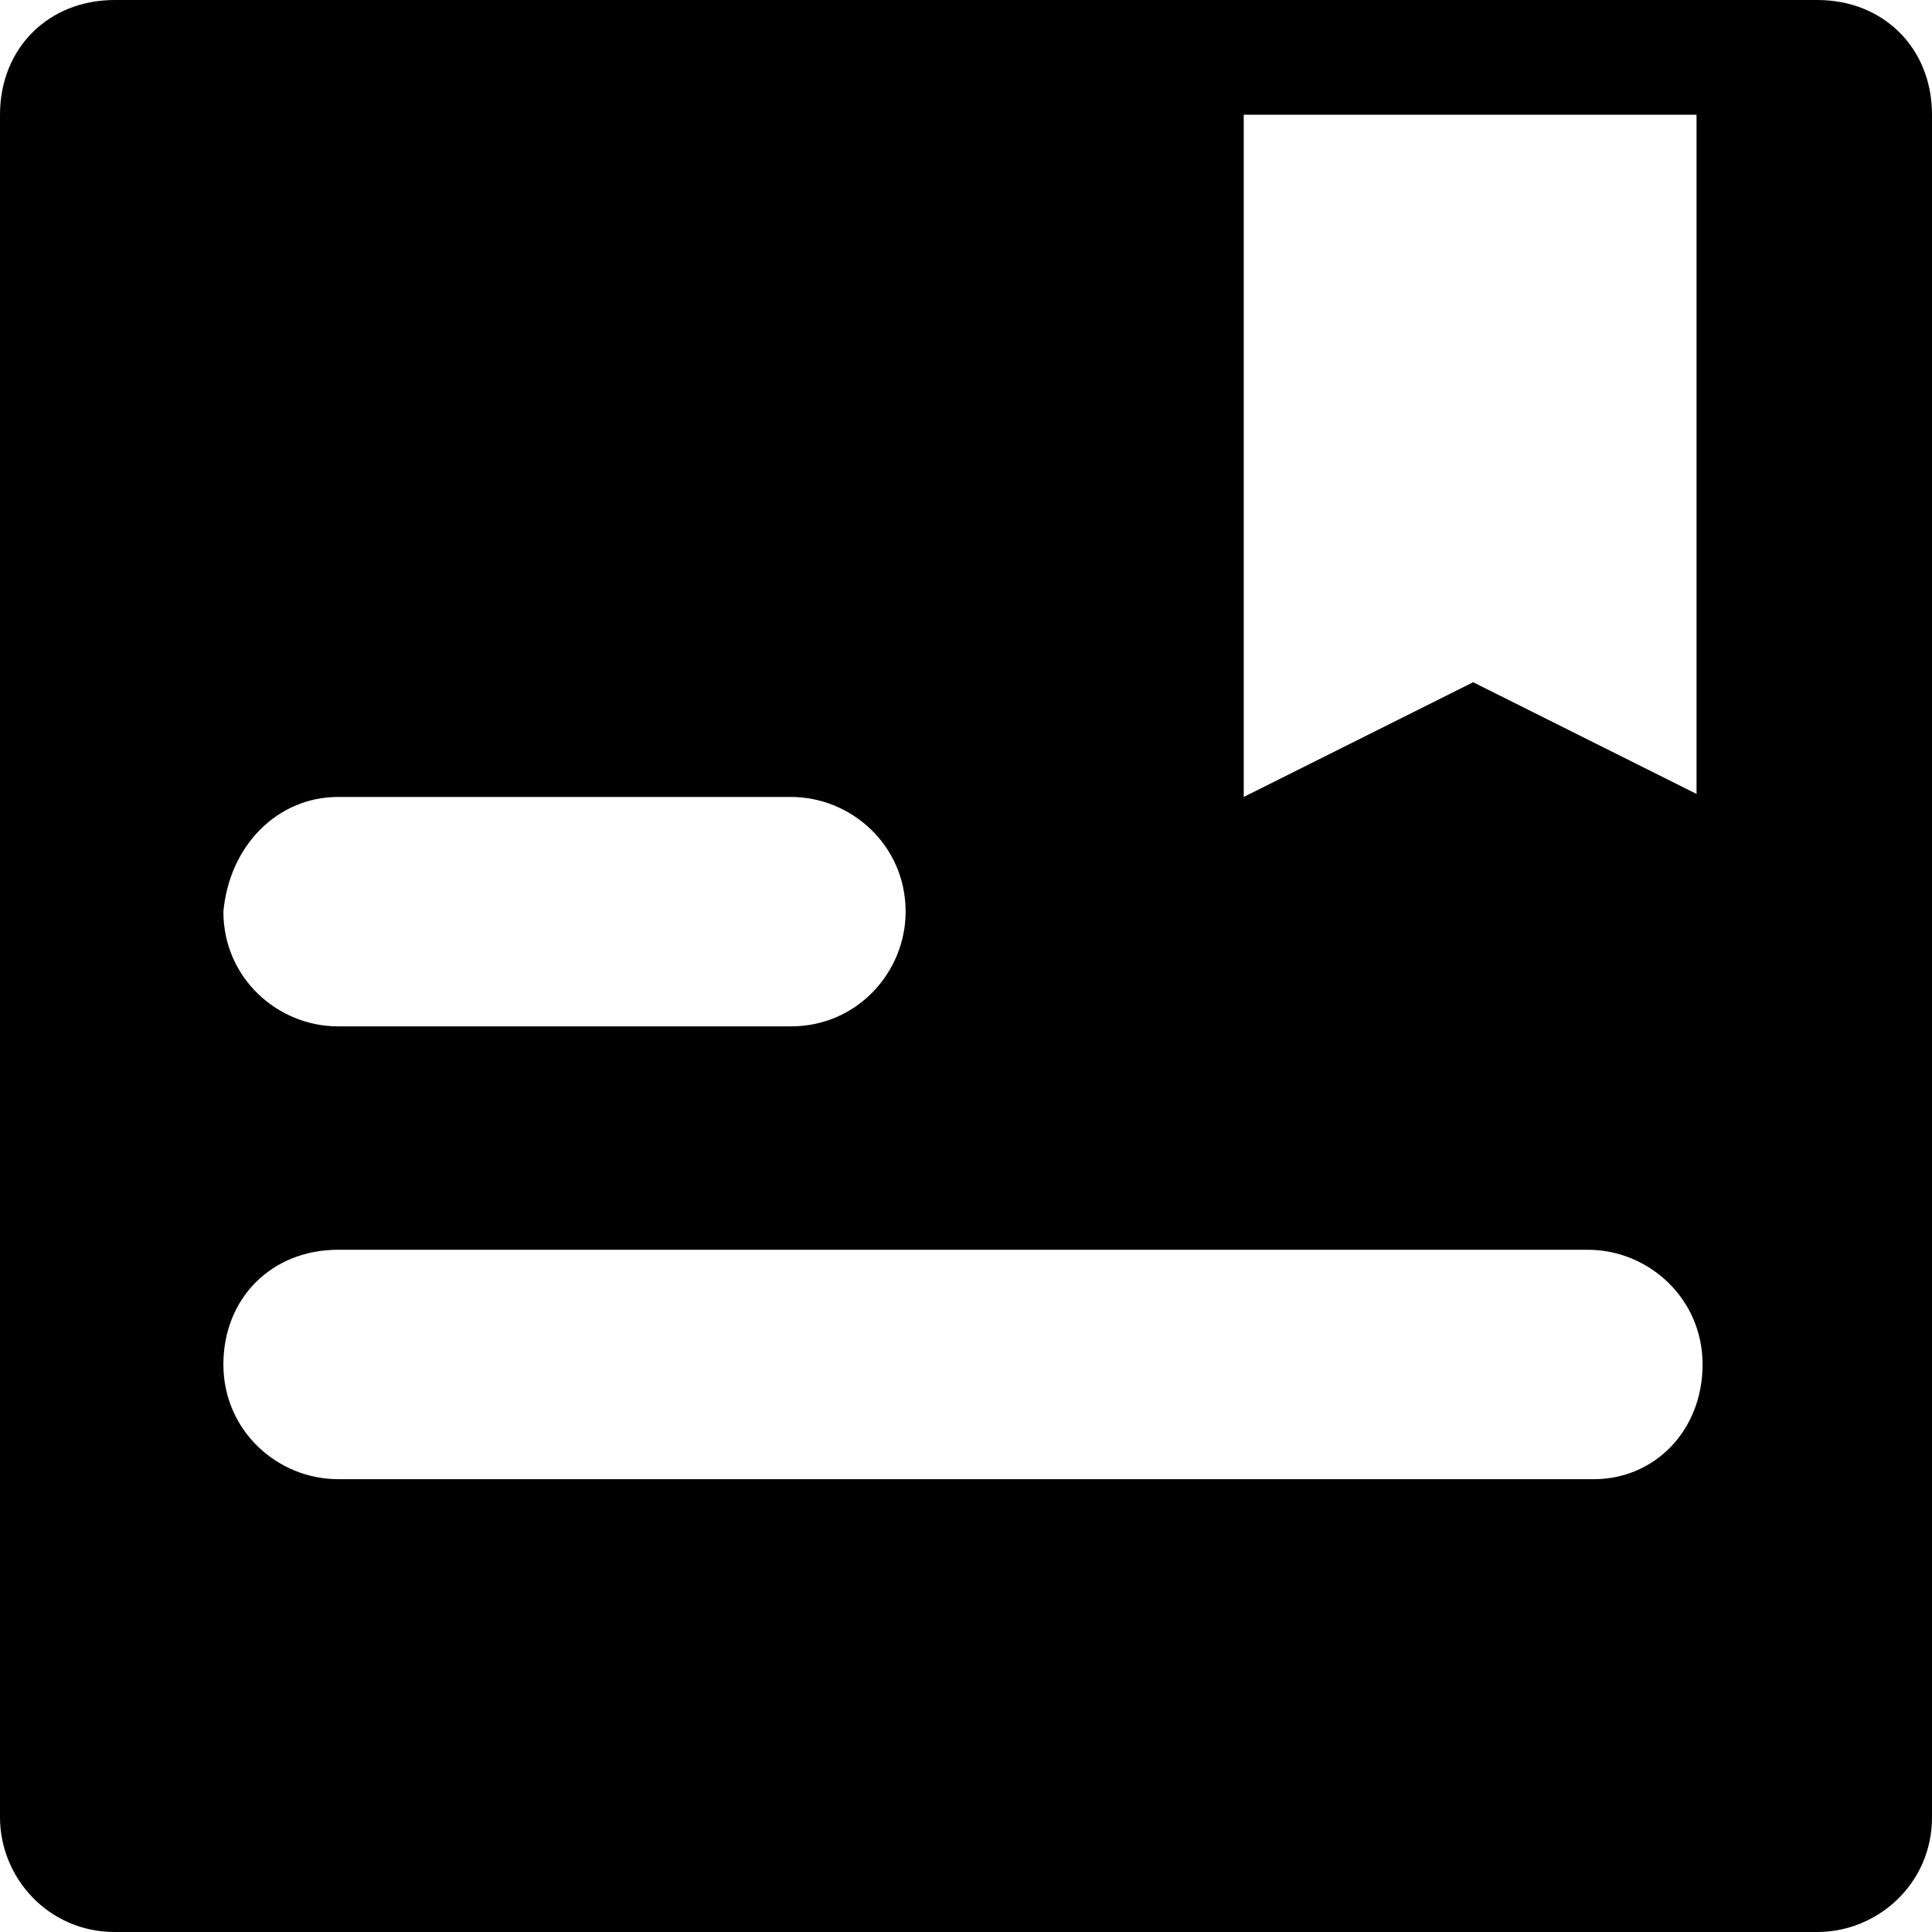<!-- Generated by IcoMoon.io -->
<svg version="1.1" xmlns="http://www.w3.org/2000/svg" width="32" height="32" viewBox="0 0 32 32">
<title>backup</title>
<path d="M30.1 0h-28.2c-1.1 0-1.9 0.8-1.9 1.9v28.2c0 1 0.8 1.9 1.9 1.9h28.2c1 0 1.9-0.8 1.9-1.9v-28.2c0-1.1-0.8-1.9-1.9-1.9zM5.6 13.2h7.5c1 0 1.9 0.8 1.9 1.9 0 1-0.8 1.9-1.9 1.9h-7.5c-1 0-1.9-0.8-1.9-1.9 0.1-1.1 0.9-1.9 1.9-1.9zM26.4 24.5h-20.8c-1 0-1.9-0.8-1.9-1.9s0.8-1.9 1.9-1.9h20.7c1 0 1.9 0.8 1.9 1.9s-0.8 1.9-1.8 1.9zM28.2 13.2l-3.8-1.9-3.8 1.9v-11.3h7.5v11.3z"></path>
</svg>
